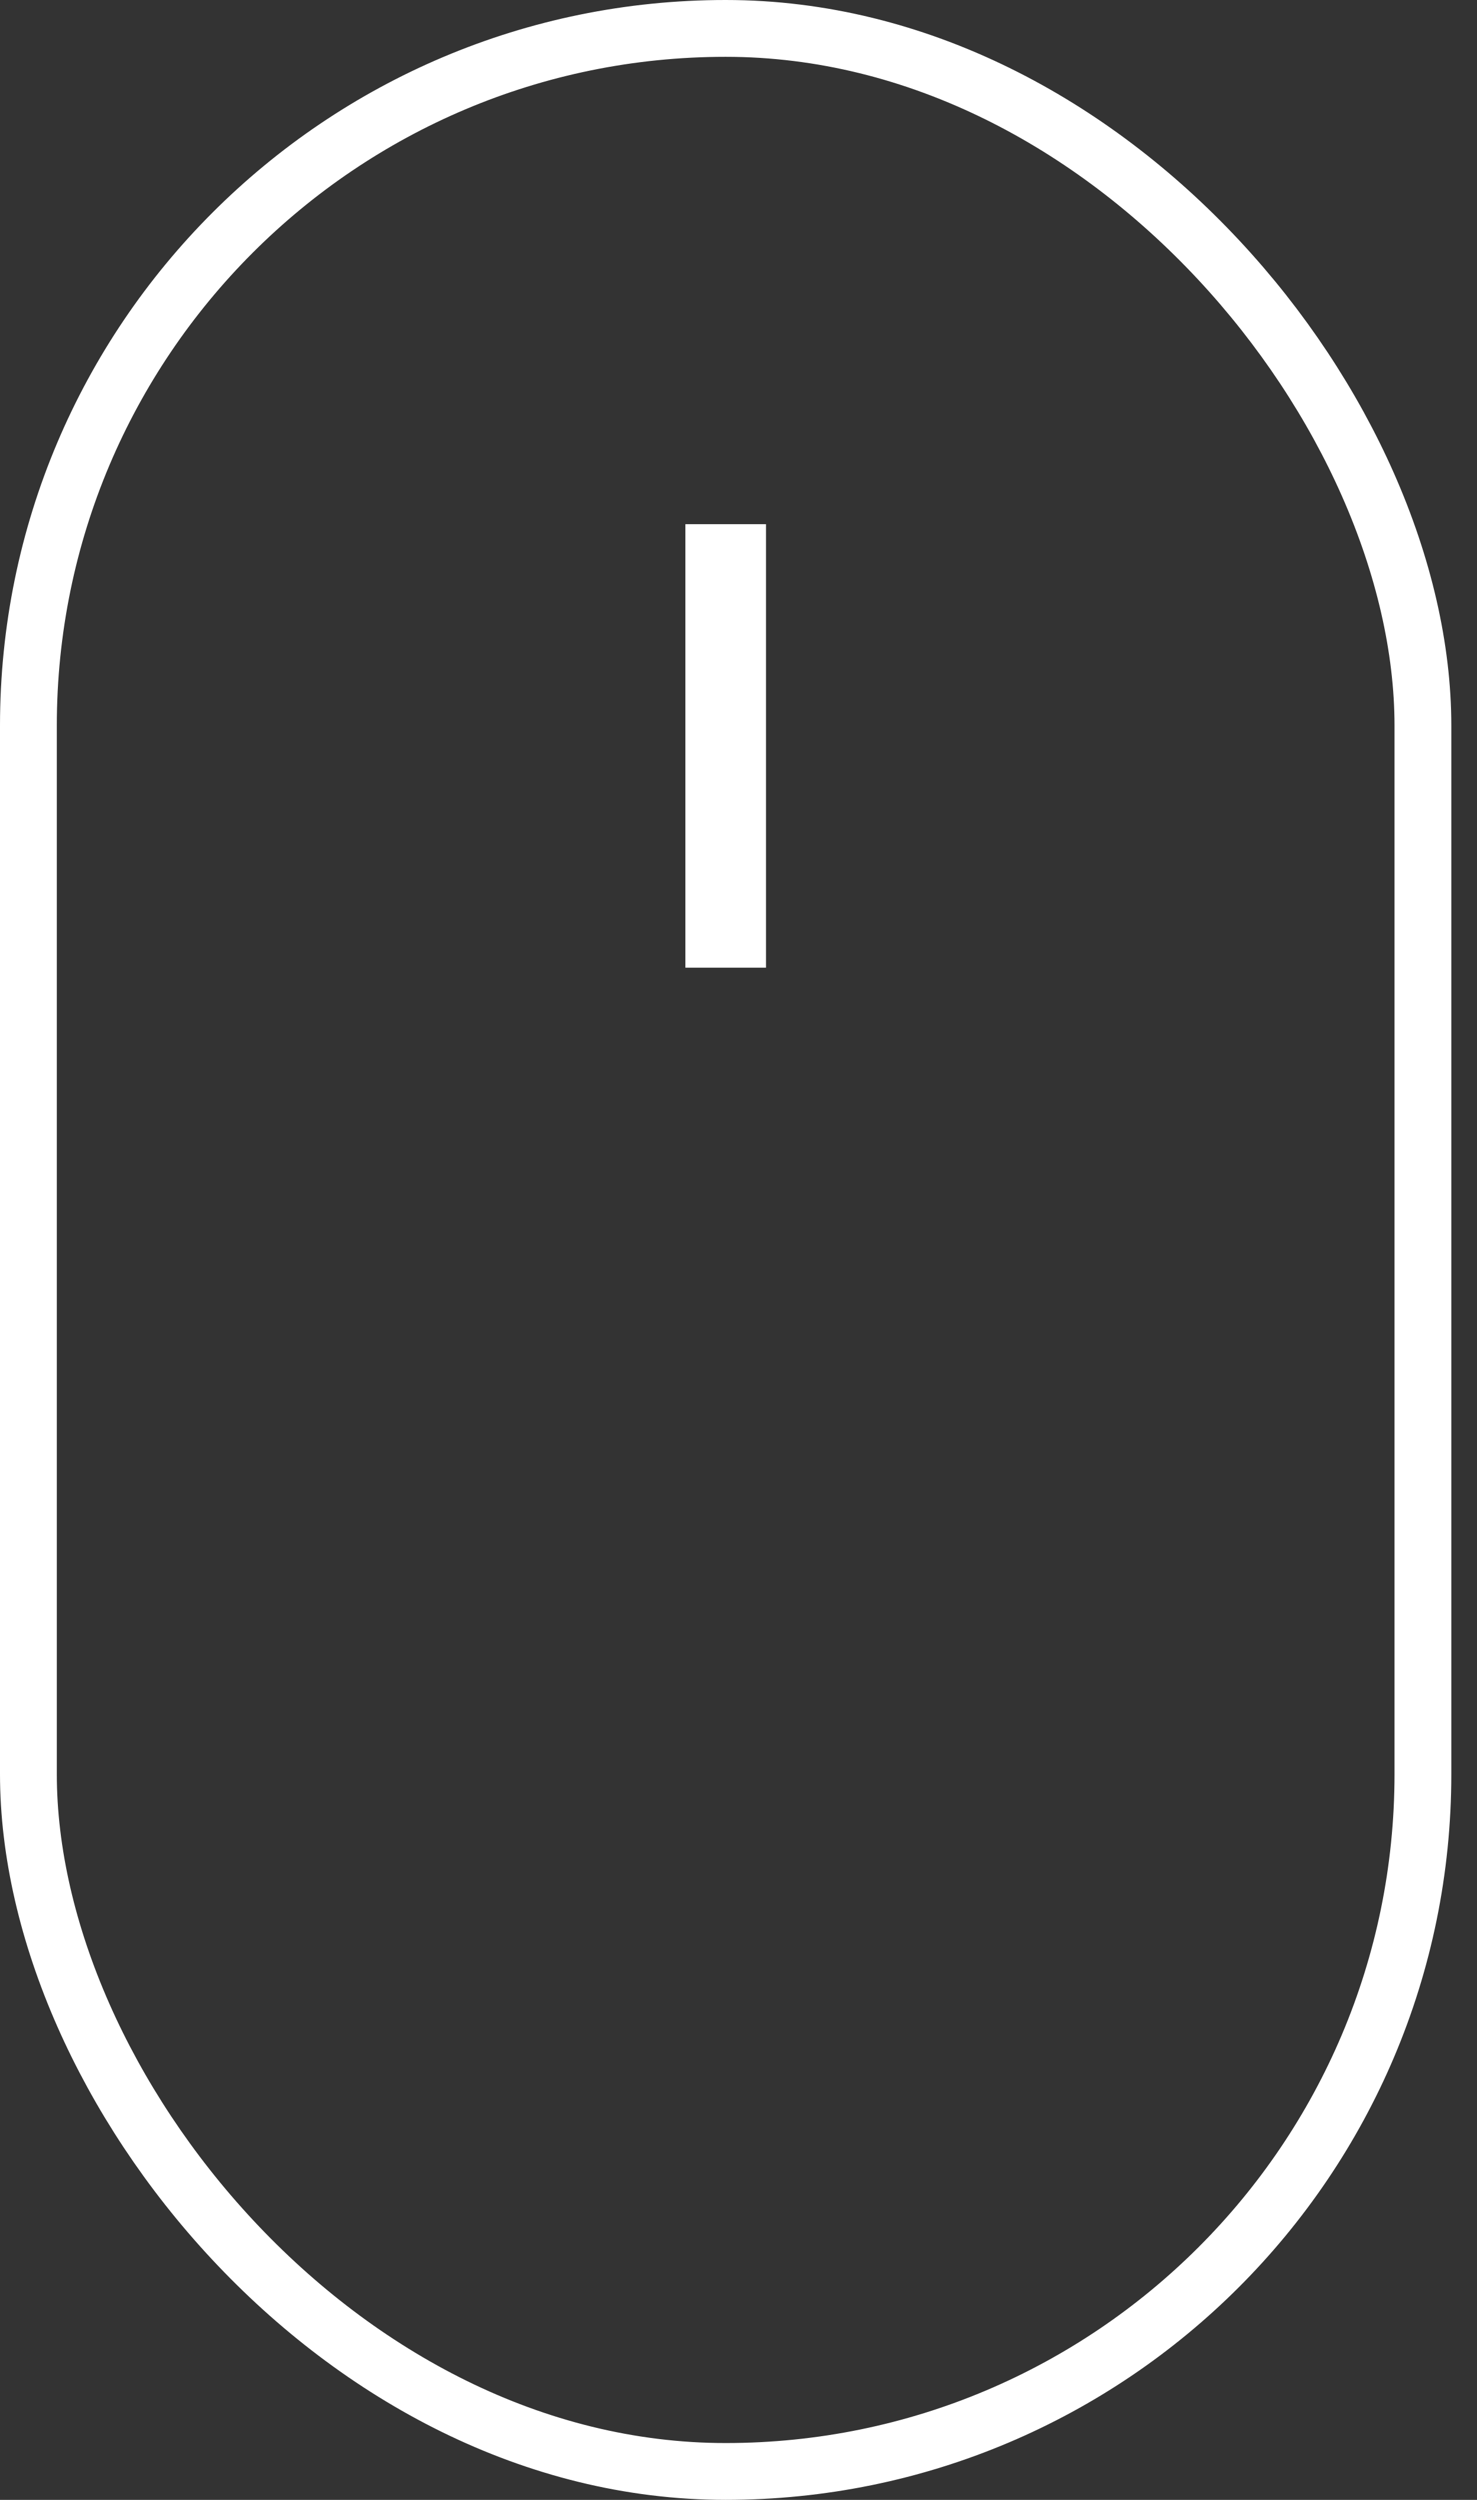 <svg width="26" height="44" viewBox="0 0 26 44" fill="none" xmlns="http://www.w3.org/2000/svg">
<rect x="0" y="0" width="26" height="44" fill="#333333" stroke="none"/>
<rect x="0.5" y="0.5" width="24.548" height="43" rx="12.274" stroke="white"/>
<rect x="12.065" y="9.226" width="1.419" height="7.806" fill="white"/>
</svg>
